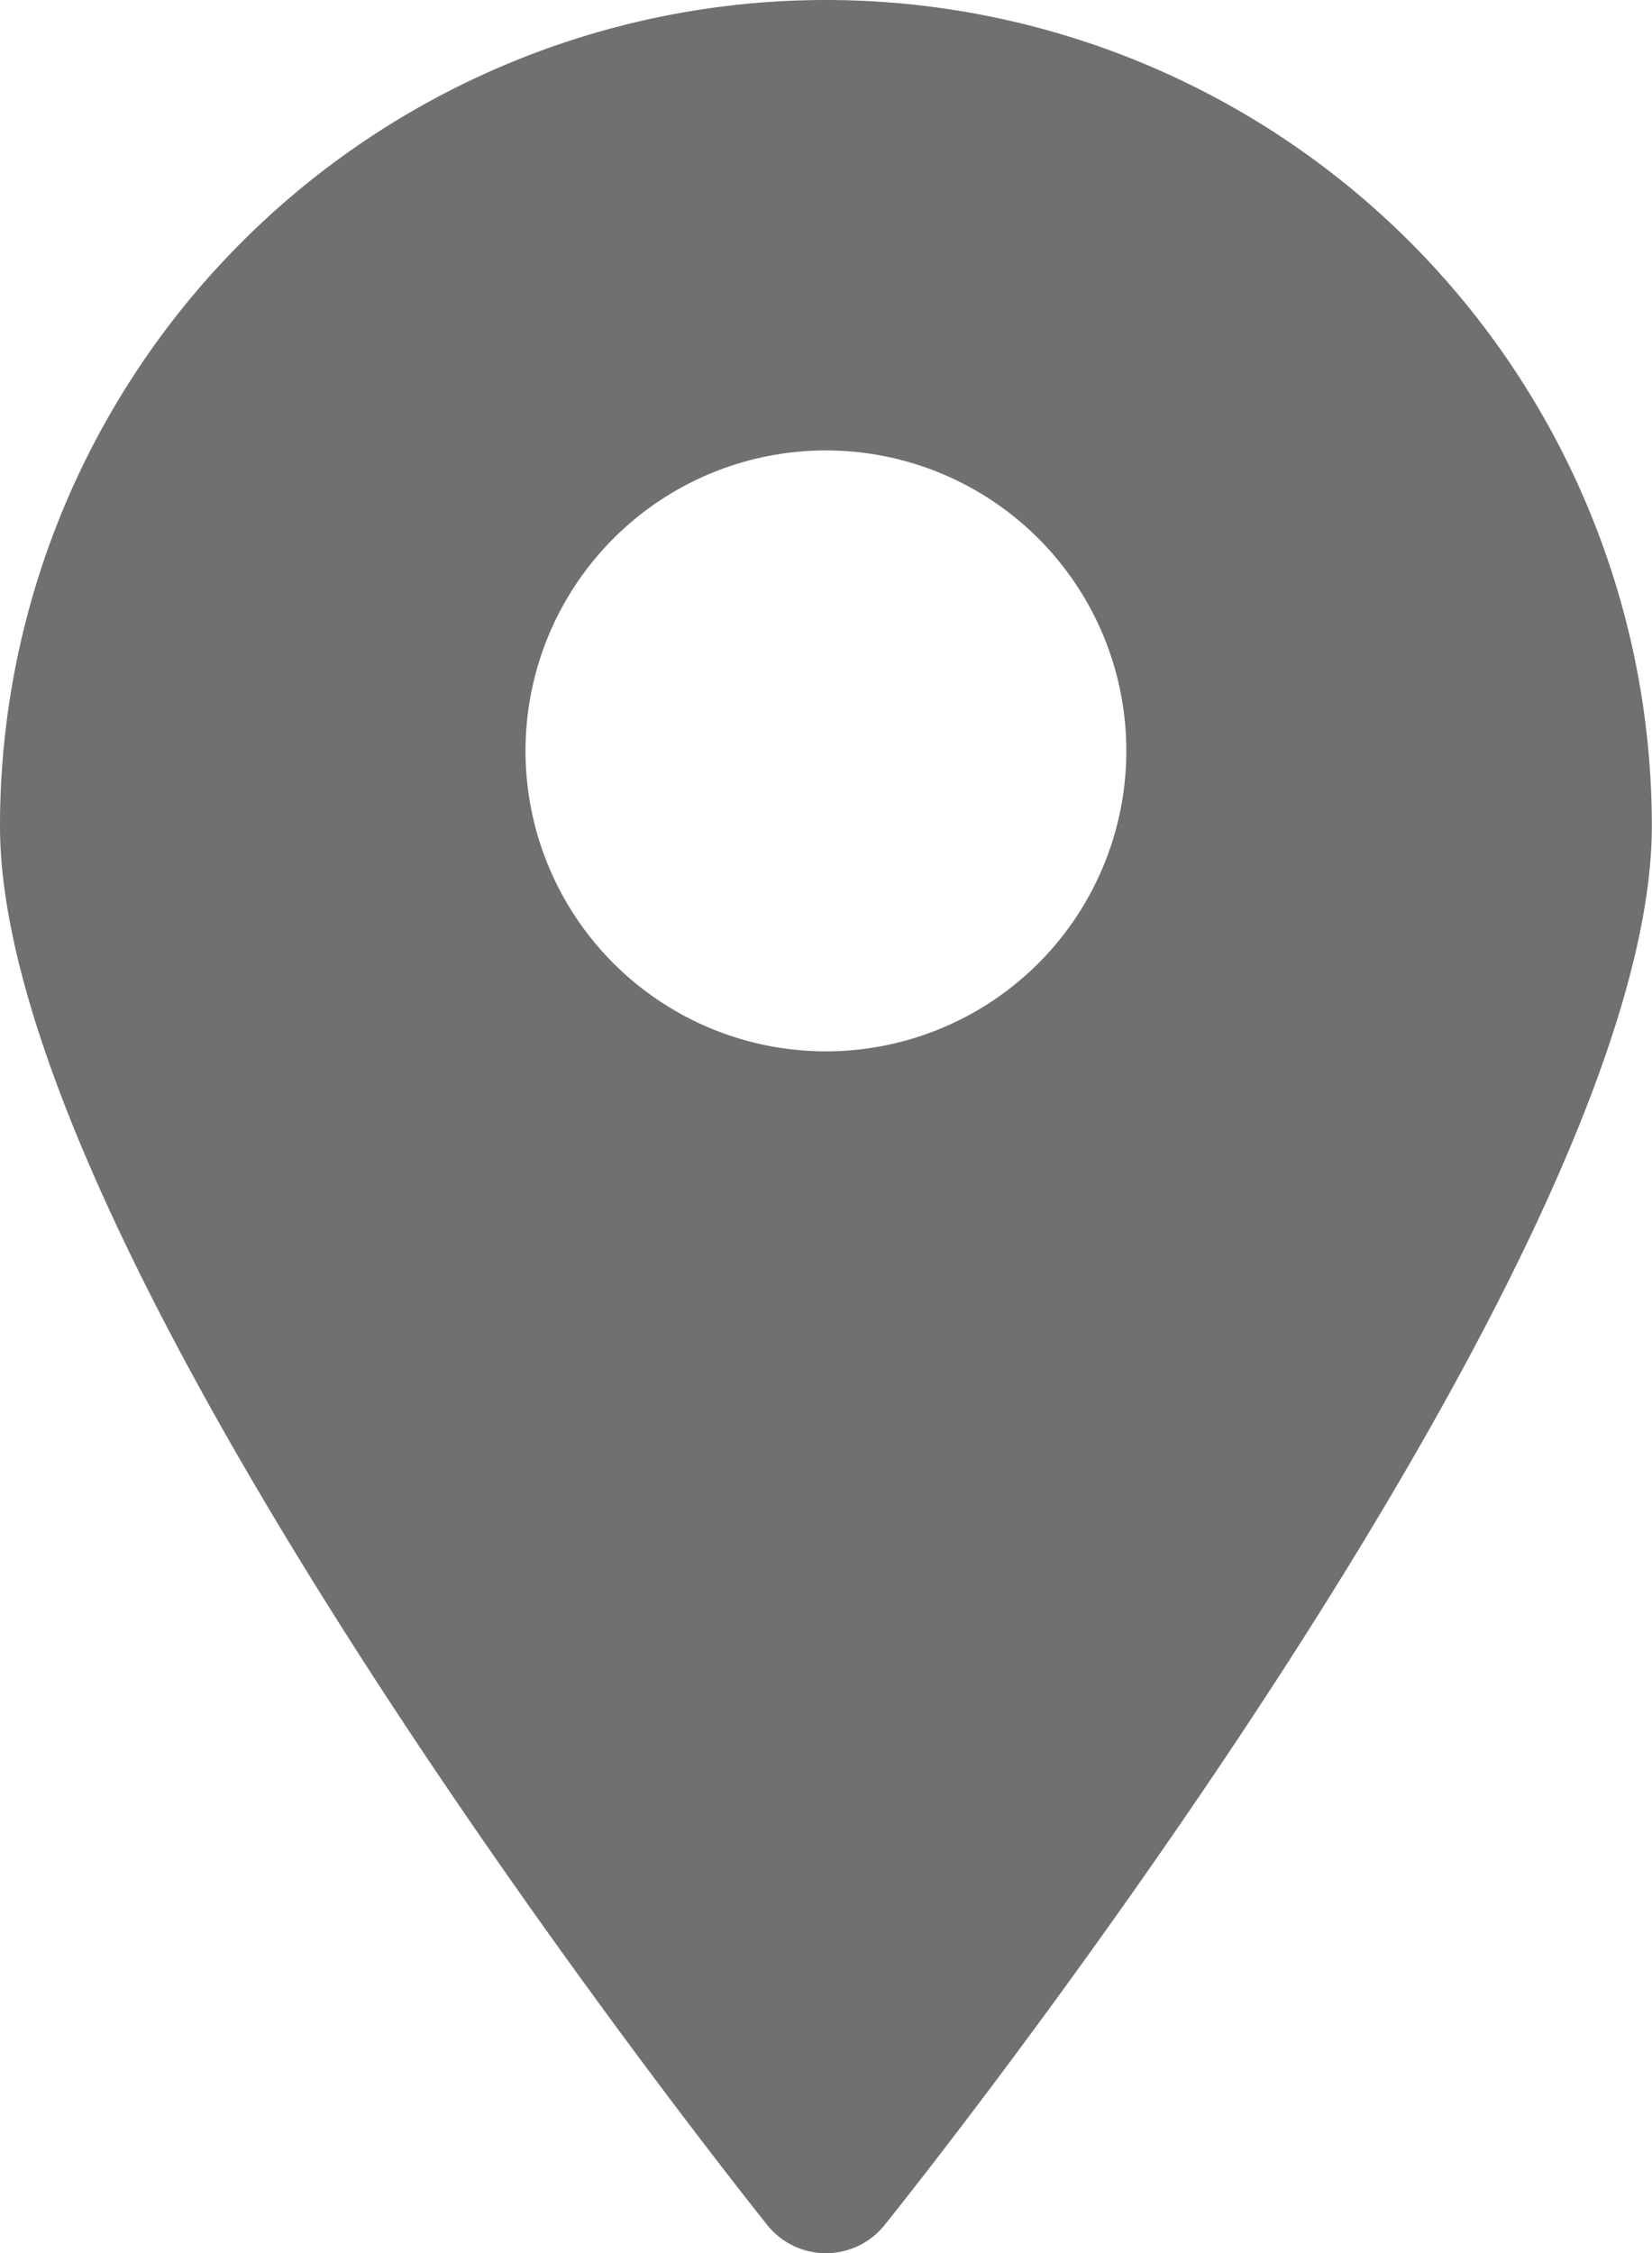 <svg xmlns="http://www.w3.org/2000/svg" width="10.267" height="14.002" viewBox="0 0 10.267 14.002">
  <path id="Path_45845" data-name="Path 45845" d="M10.133,1A5.133,5.133,0,0,0,5,6.133c0,2.711,4.573,8.447,4.769,8.694a.467.467,0,0,0,.728,0c.2-.247,4.769-5.983,4.769-8.694A5.133,5.133,0,0,0,10.133,1Zm0,6.533A1.867,1.867,0,1,1,12,5.667,1.867,1.867,0,0,1,10.133,7.533Z" transform="translate(-5 -1)" fill="#707070"/>
</svg>

